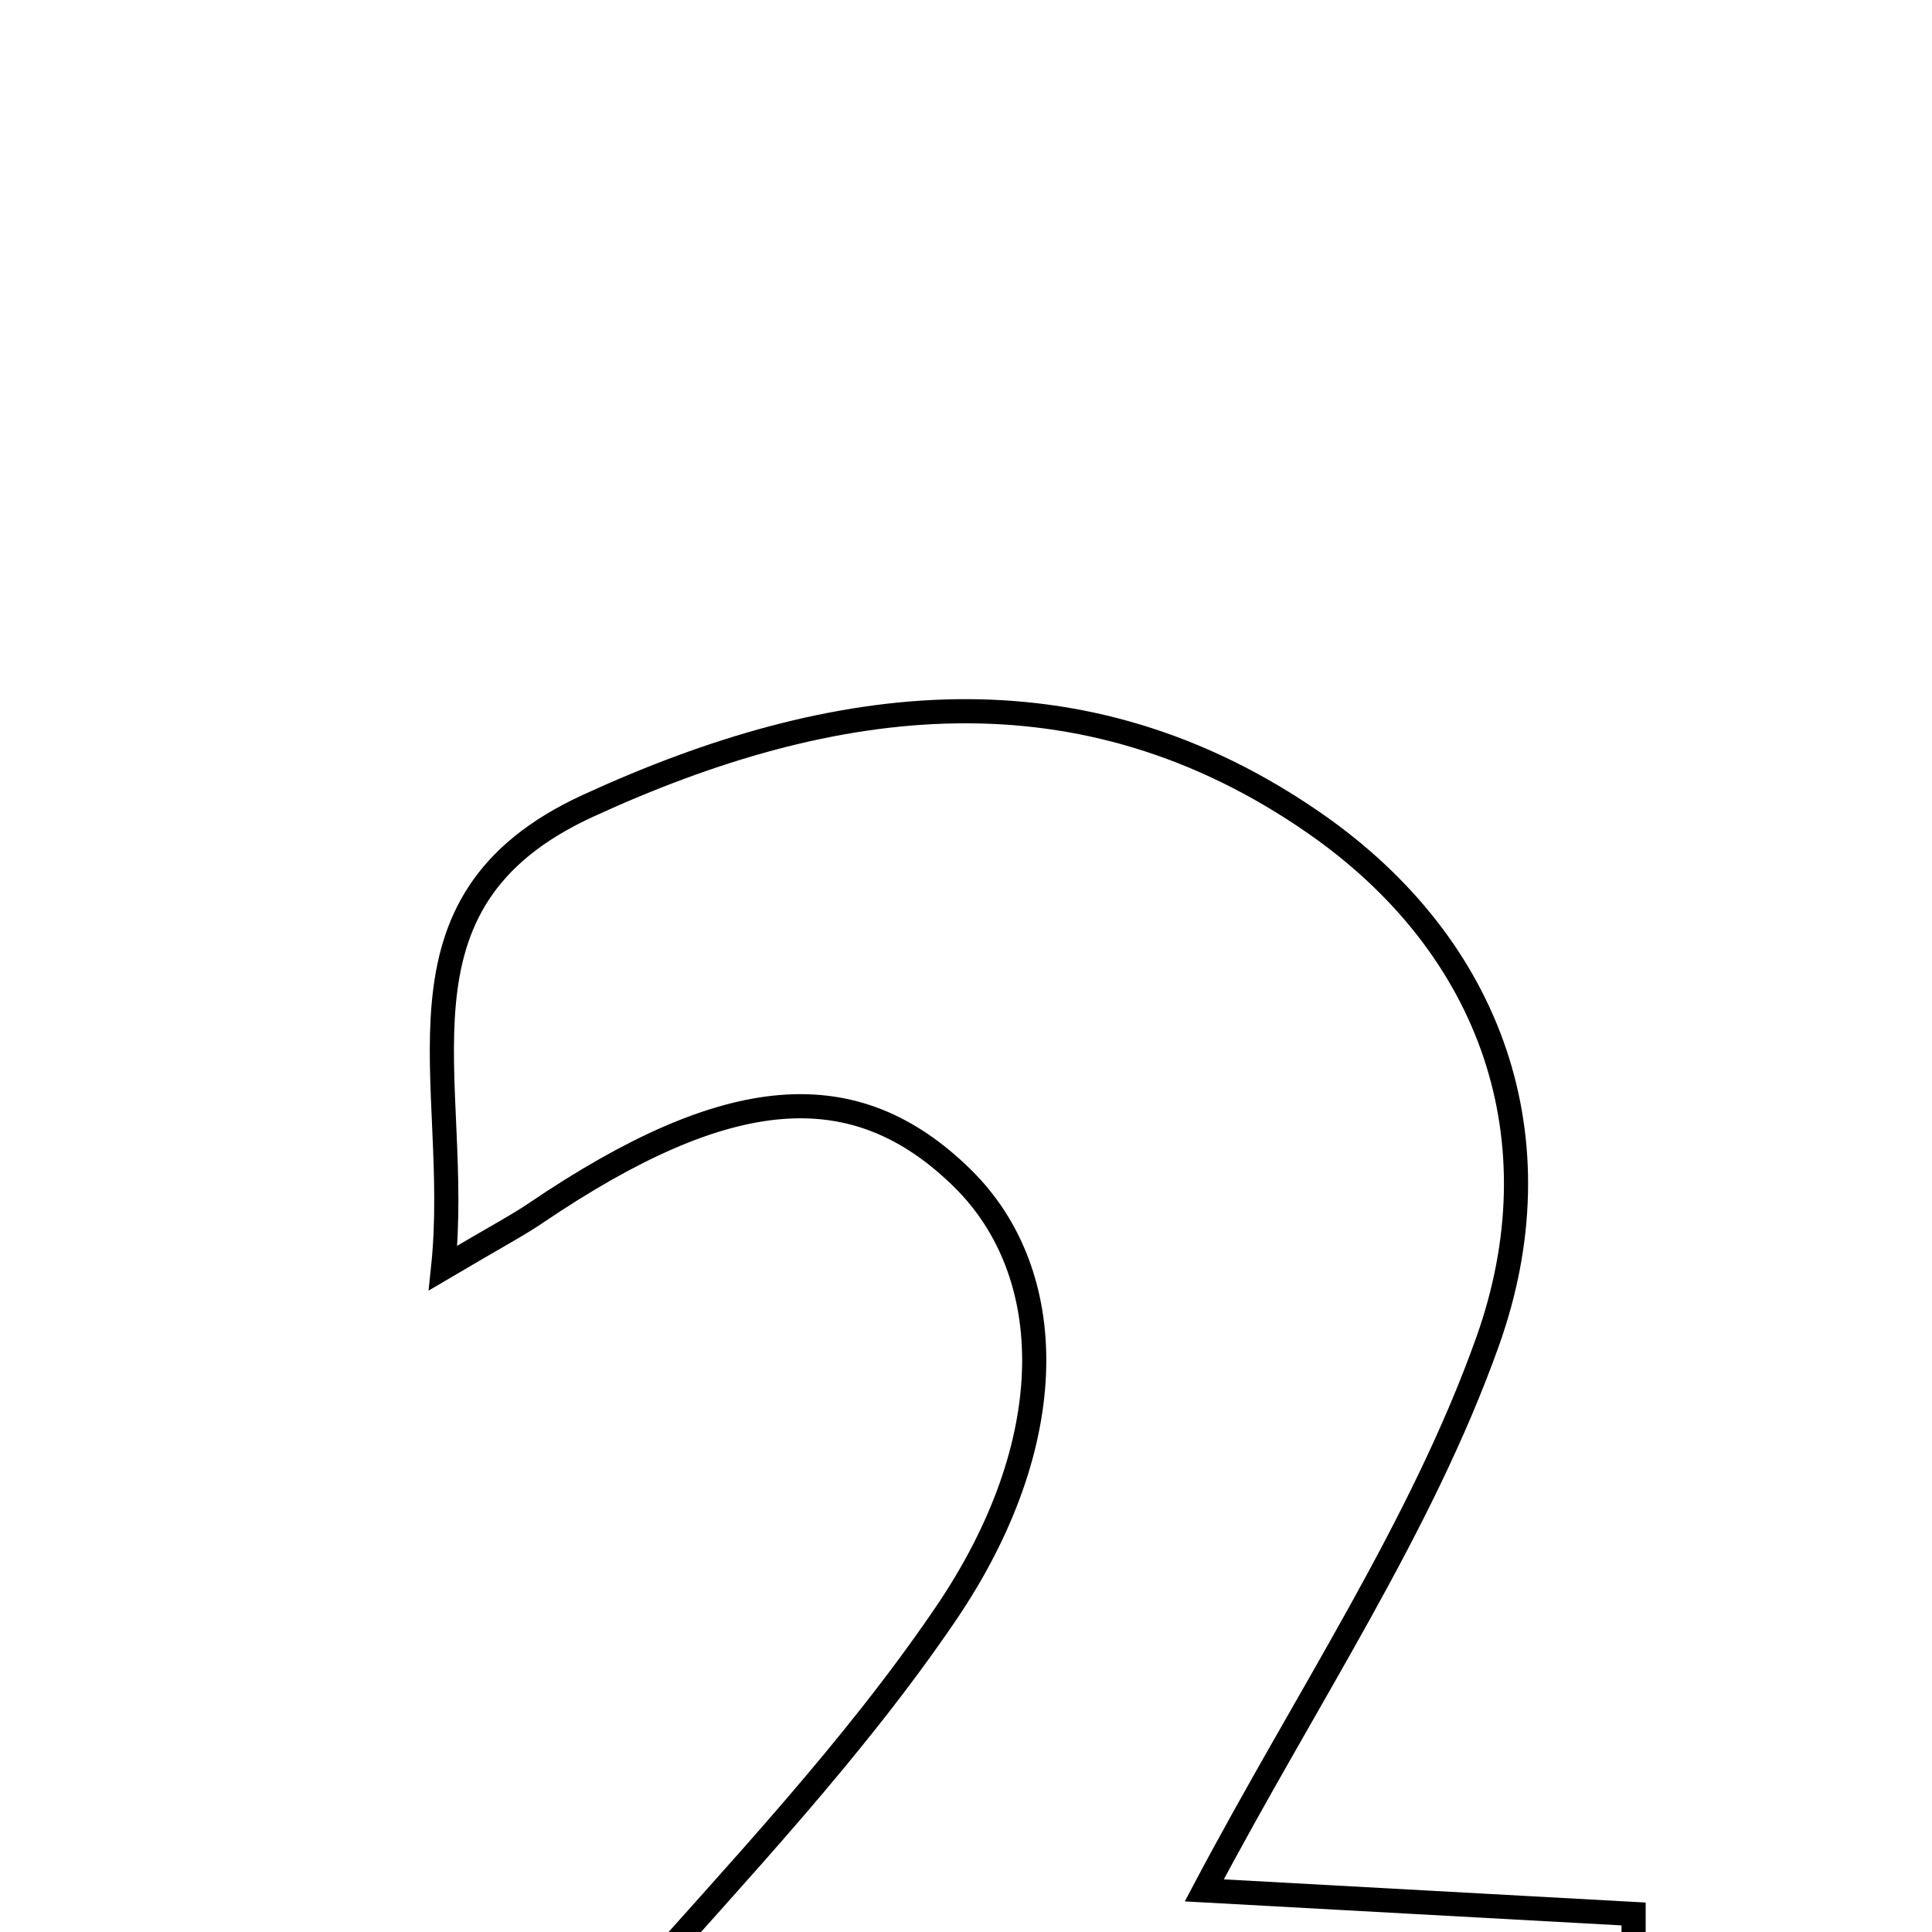 <svg xmlns="http://www.w3.org/2000/svg" viewBox="0.0 0.0 24.0 24.0" height="200px" width="200px"><path fill="none" stroke="black" stroke-width=".3" stroke-opacity="1.0"  filling="0" d="M7.298 10.013 C10.373 8.597 13.437 8.219 16.33 10.226 C18.552 11.768 19.369 14.172 18.479 16.667 C17.653 18.983 16.228 21.086 14.96 23.483 C16.612 23.574 18.389 23.672 20.293 23.776 C20.293 25.243 20.293 26.524 20.293 28.035 C15.261 28.035 10.179 28.035 4.665 28.035 C5.82 26.848 6.864 25.852 7.816 24.775 C9.172 23.241 10.598 21.739 11.744 20.054 C13.2 17.916 13.158 15.816 11.954 14.635 C10.615 13.32 9.044 13.451 6.654 15.07 C6.433 15.22 6.194 15.345 5.504 15.752 C5.749 13.43 4.686 11.216 7.298 10.013"></path></svg>